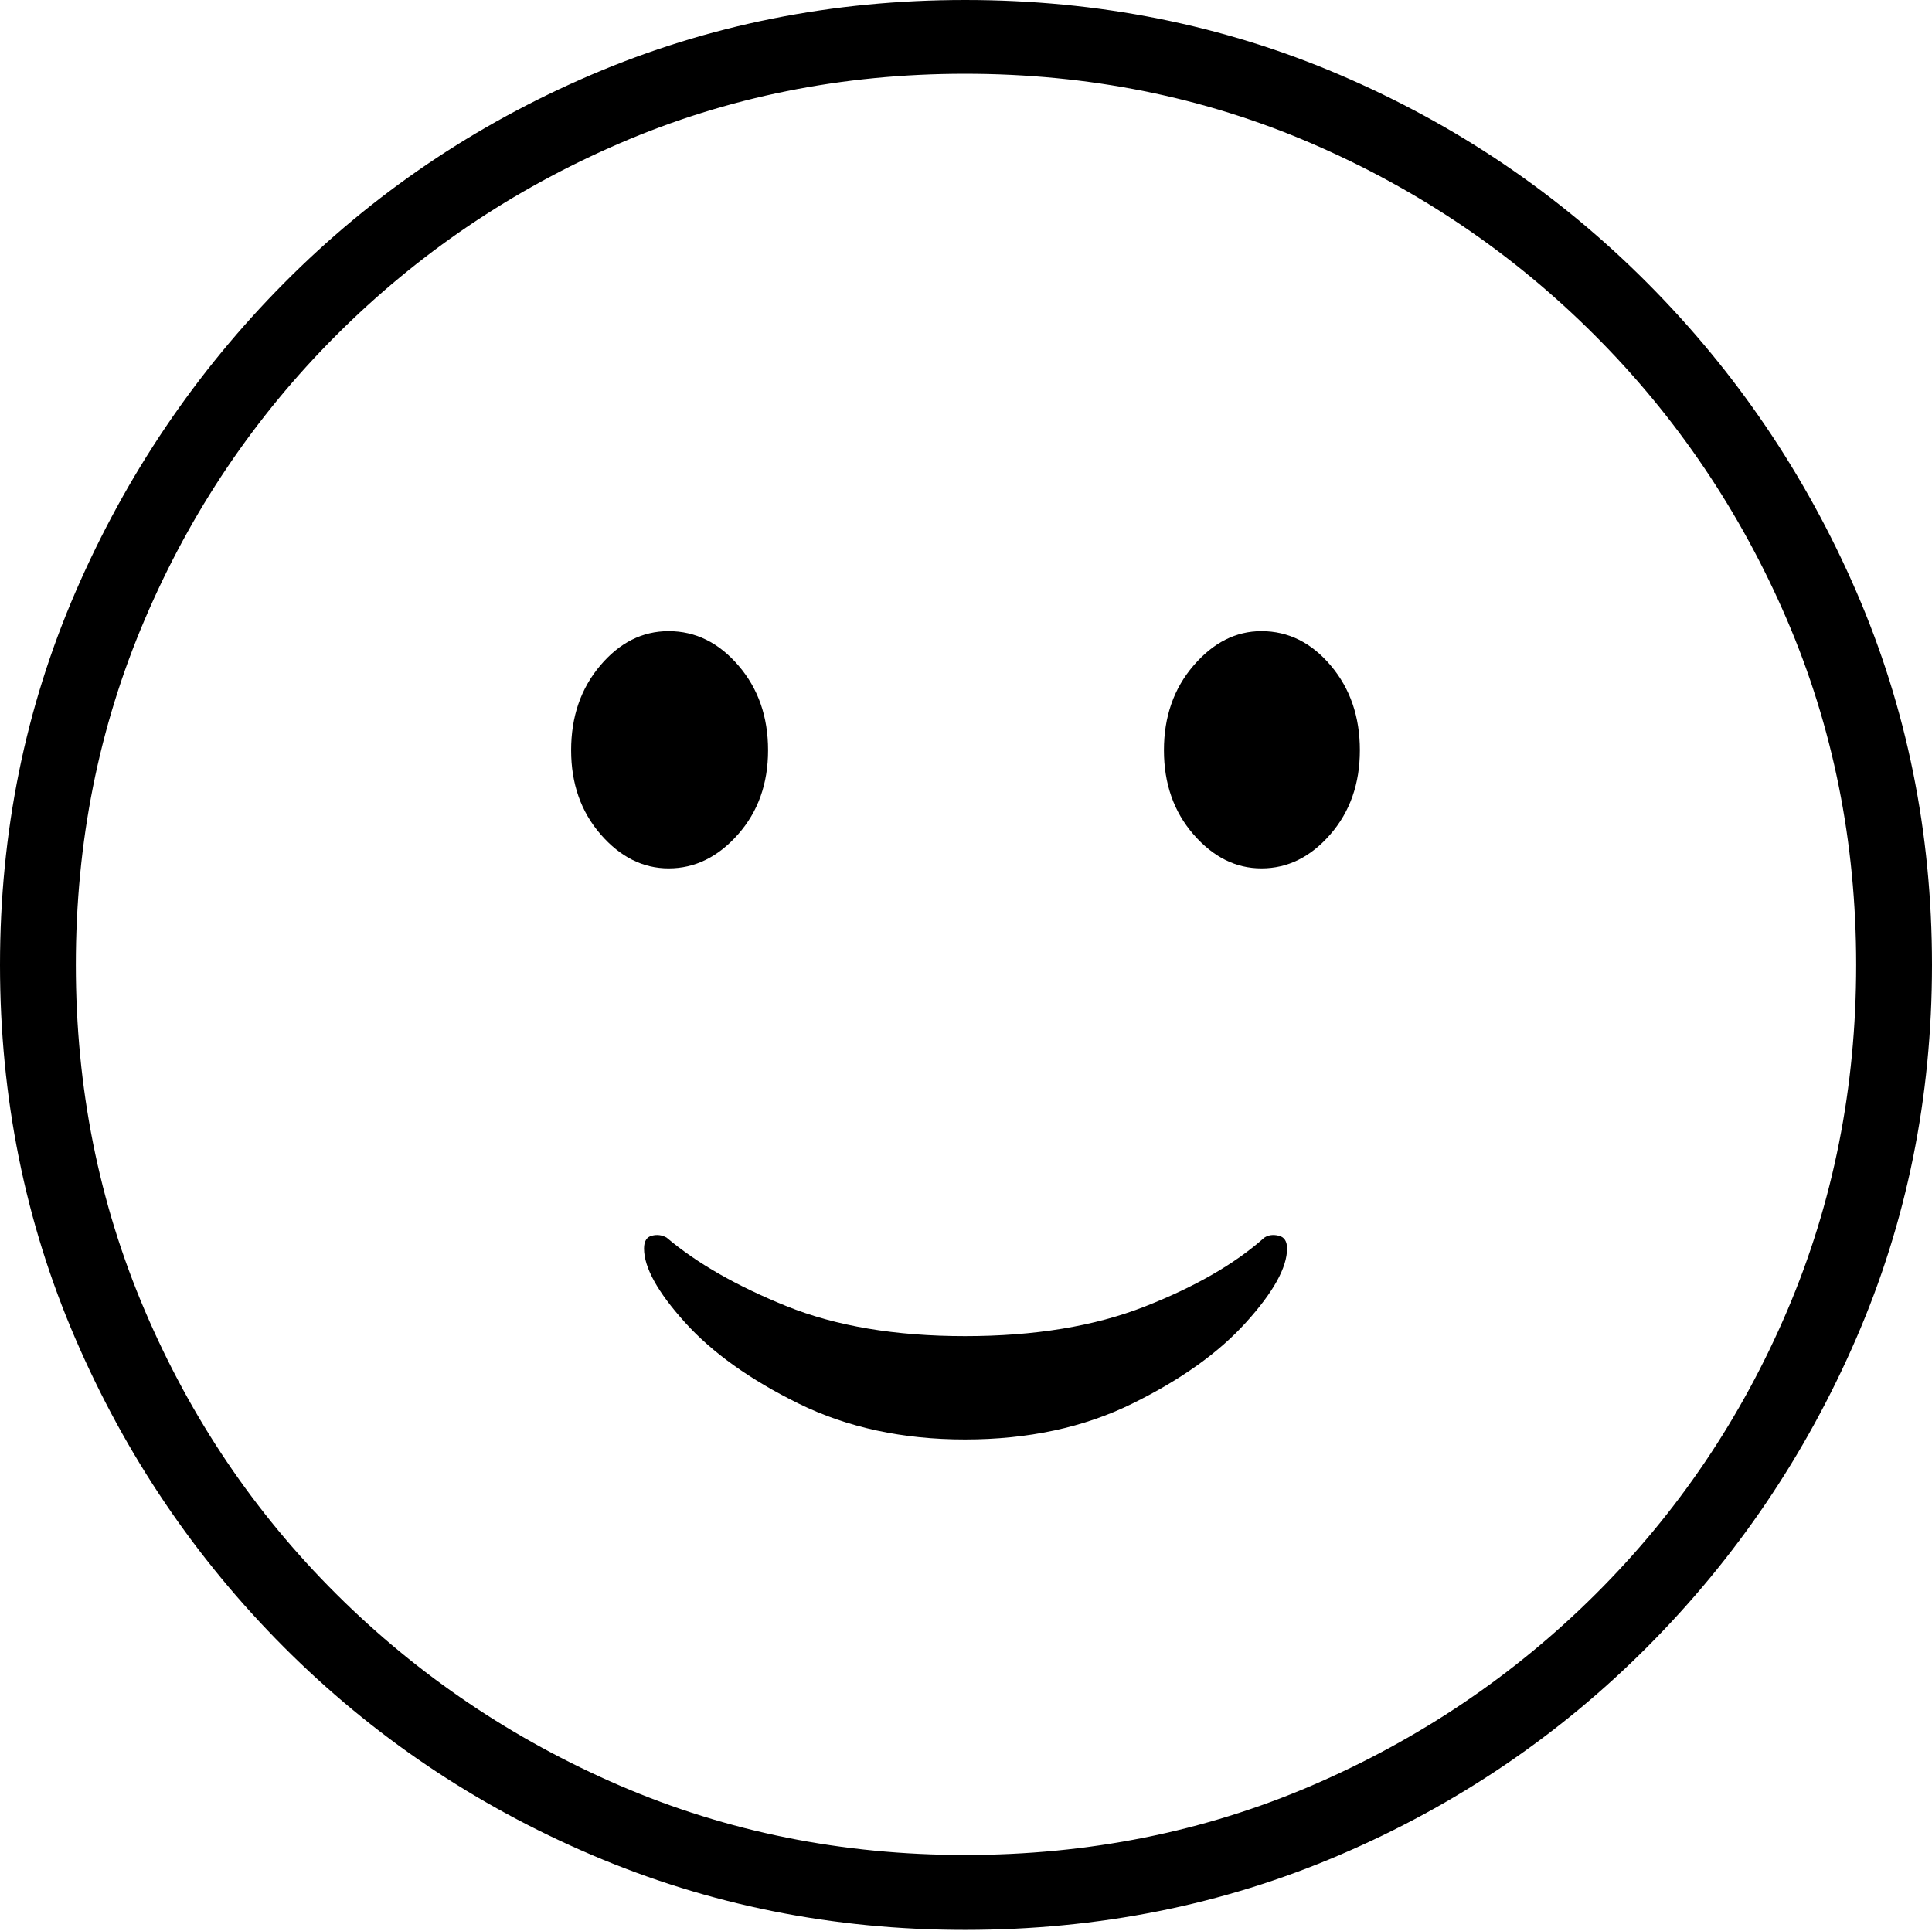 <?xml version="1.0" encoding="UTF-8"?>
<!--Generator: Apple Native CoreSVG 175-->
<!DOCTYPE svg
PUBLIC "-//W3C//DTD SVG 1.1//EN"
       "http://www.w3.org/Graphics/SVG/1.1/DTD/svg11.dtd">
<svg version="1.1" xmlns="http://www.w3.org/2000/svg" xmlns:xlink="http://www.w3.org/1999/xlink" width="19.16" height="19.15">
 <g>
  <rect height="19.15" opacity="0" width="19.16" x="0" y="0"/>
  <path d="M9.57 19.141Q11.553 19.141 13.286 18.398Q15.02 17.656 16.338 16.333Q17.656 15.01 18.408 13.276Q19.16 11.543 19.16 9.57Q19.16 7.598 18.408 5.864Q17.656 4.131 16.338 2.808Q15.02 1.484 13.286 0.742Q11.553 0 9.57 0Q7.598 0 5.864 0.742Q4.131 1.484 2.817 2.808Q1.504 4.131 0.752 5.864Q0 7.598 0 9.57Q0 11.543 0.747 13.276Q1.494 15.01 2.812 16.333Q4.131 17.656 5.869 18.398Q7.607 19.141 9.57 19.141ZM9.57 18.398Q7.744 18.398 6.147 17.71Q4.551 17.021 3.335 15.81Q2.119 14.6 1.436 12.998Q0.752 11.396 0.752 9.57Q0.752 7.744 1.436 6.143Q2.119 4.541 3.335 3.325Q4.551 2.109 6.147 1.421Q7.744 0.732 9.57 0.732Q11.406 0.732 13.003 1.421Q14.6 2.109 15.815 3.325Q17.031 4.541 17.72 6.143Q18.408 7.744 18.408 9.57Q18.408 11.396 17.725 12.998Q17.041 14.6 15.825 15.81Q14.609 17.021 13.008 17.71Q11.406 18.398 9.57 18.398ZM9.57 14.277Q10.508 14.277 11.23 13.921Q11.953 13.565 12.358 13.115Q12.764 12.666 12.764 12.383Q12.764 12.275 12.681 12.256Q12.598 12.236 12.539 12.275Q12.1 12.666 11.352 12.959Q10.605 13.252 9.57 13.252Q8.535 13.252 7.798 12.954Q7.061 12.656 6.611 12.275Q6.543 12.236 6.465 12.256Q6.387 12.275 6.387 12.383Q6.387 12.666 6.792 13.115Q7.197 13.565 7.92 13.921Q8.643 14.277 9.57 14.277ZM6.631 8.613Q7.021 8.613 7.319 8.276Q7.617 7.939 7.617 7.441Q7.617 6.943 7.324 6.602Q7.031 6.26 6.631 6.26Q6.24 6.26 5.952 6.602Q5.664 6.943 5.664 7.441Q5.664 7.939 5.957 8.276Q6.25 8.613 6.631 8.613ZM12.51 8.613Q12.9 8.613 13.193 8.276Q13.486 7.939 13.486 7.441Q13.486 6.943 13.198 6.602Q12.91 6.26 12.51 6.26Q12.129 6.26 11.836 6.602Q11.543 6.943 11.543 7.441Q11.543 7.939 11.836 8.276Q12.129 8.613 12.51 8.613Z" fill="#000000"/>
 </g>
</svg>
